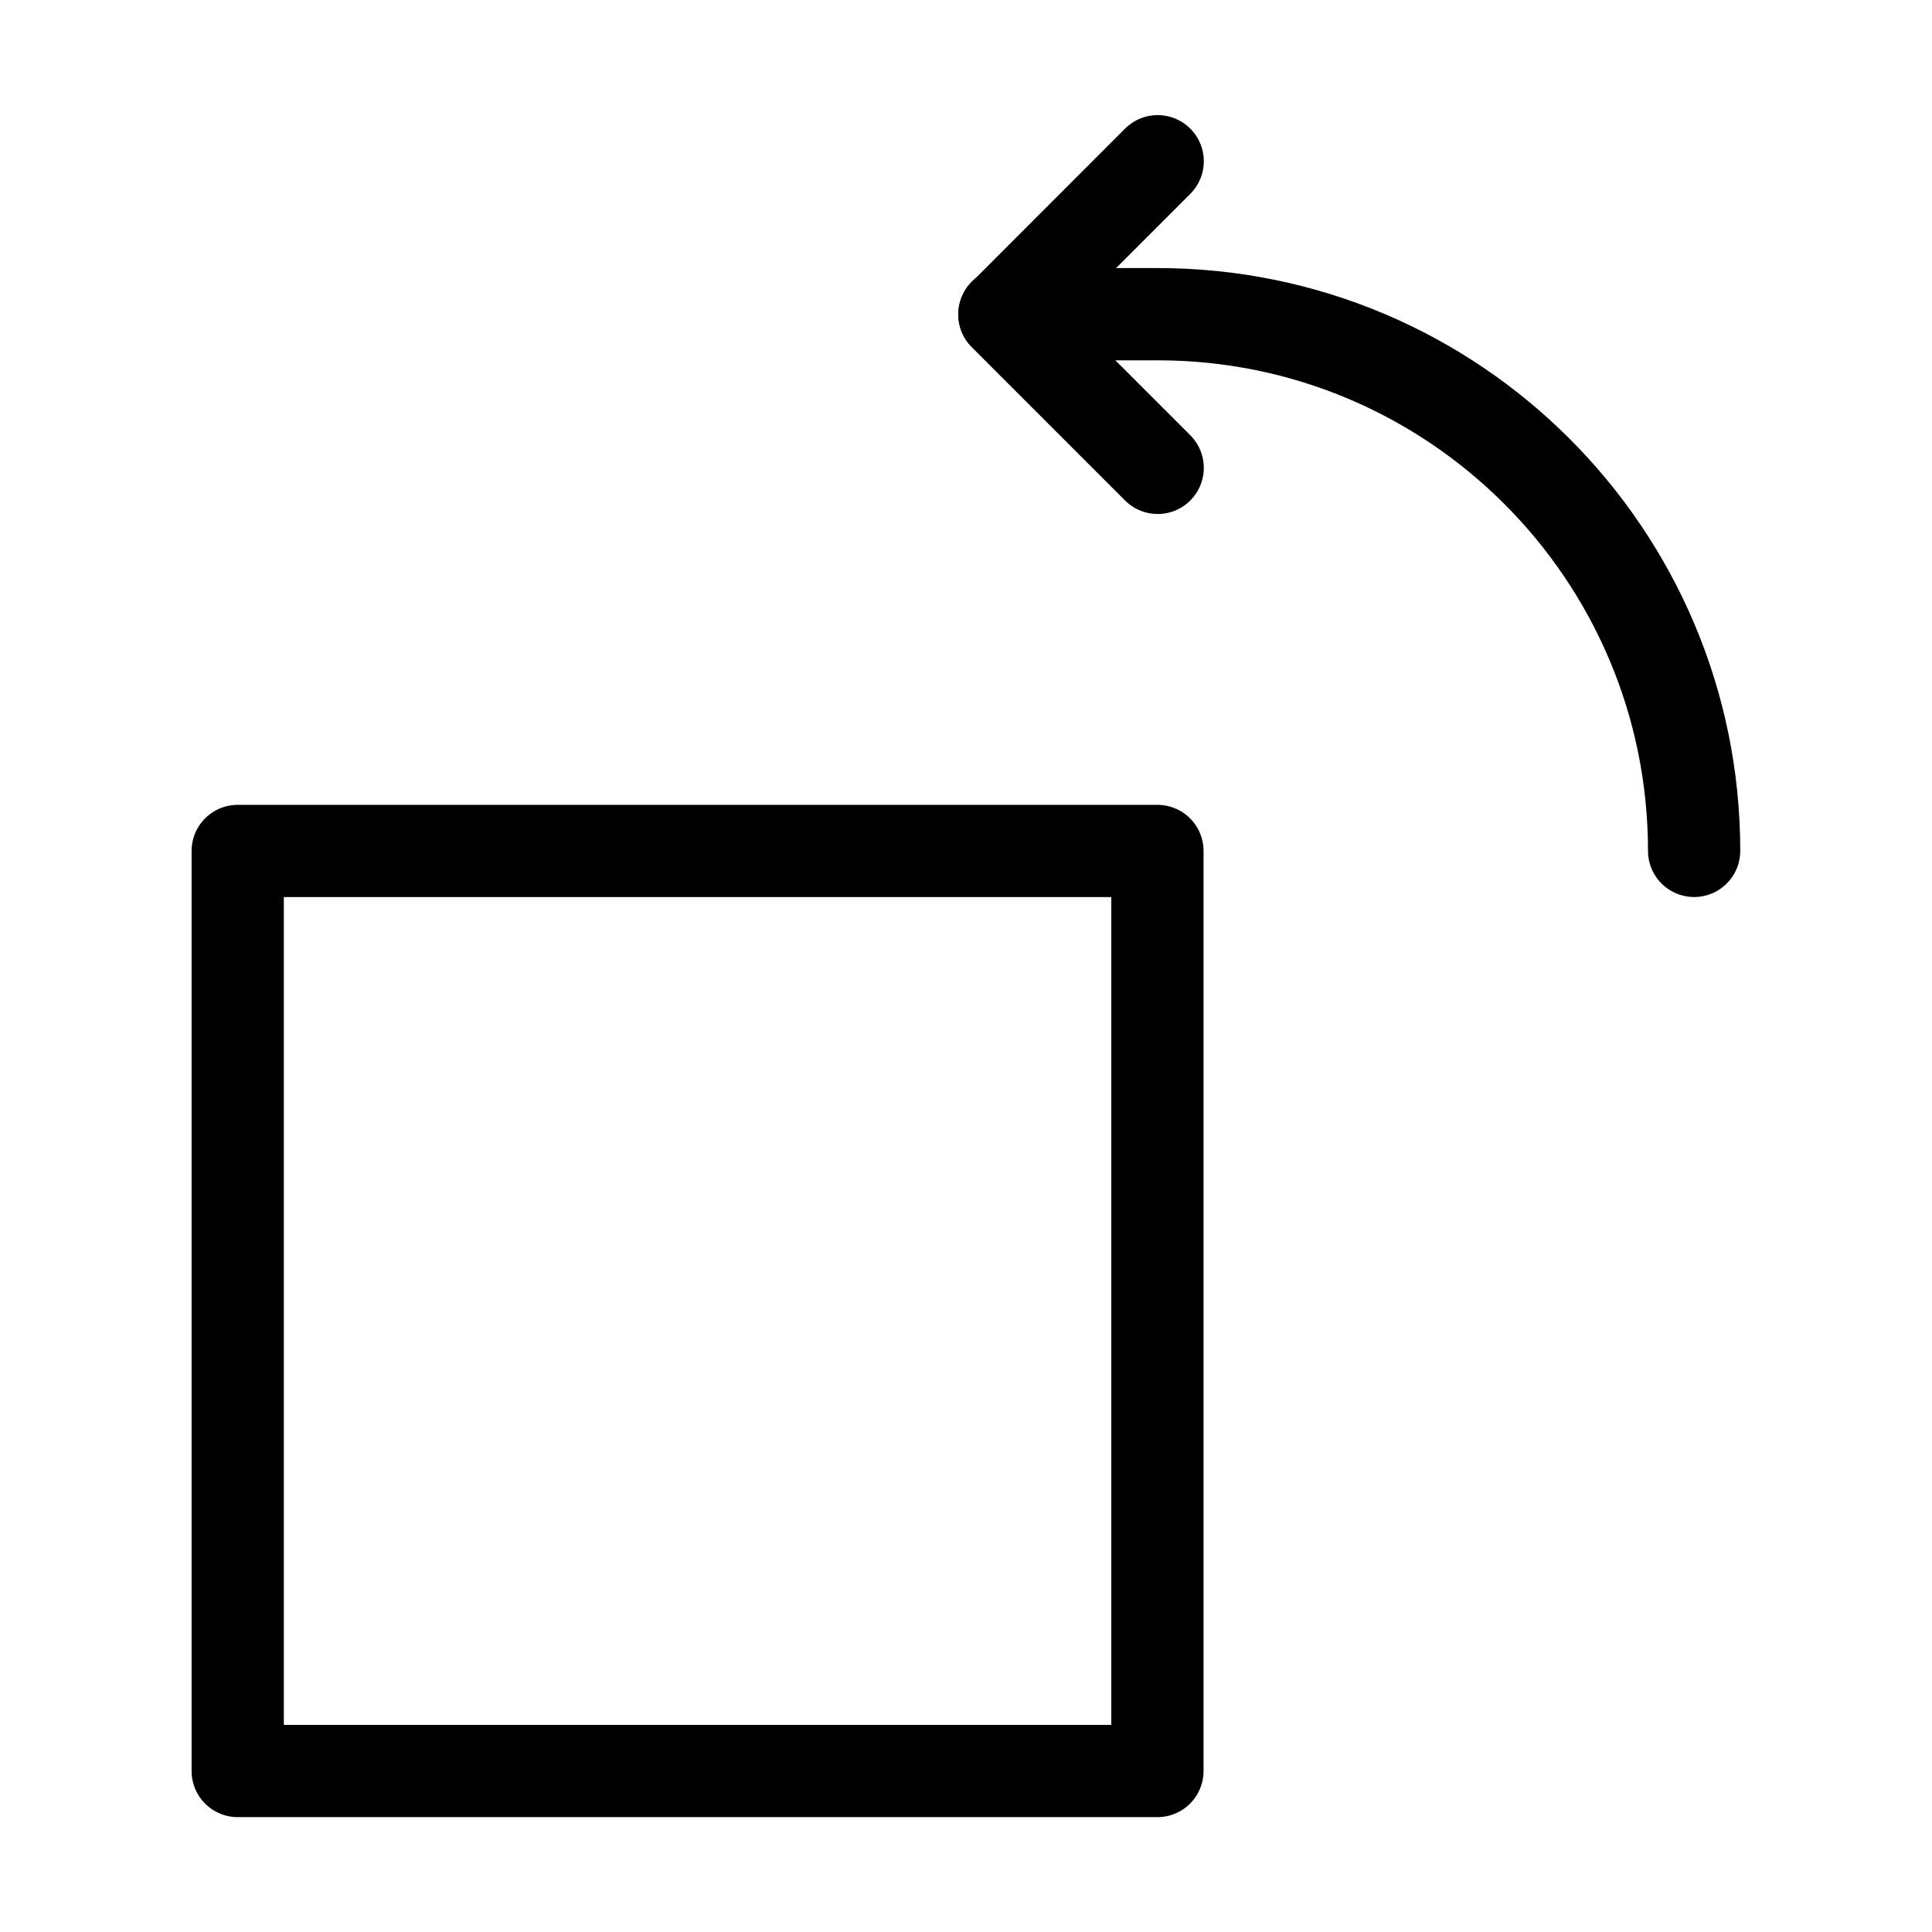 <svg viewBox="0 0 24 24" xmlns="http://www.w3.org/2000/svg">
<path d="M14.381 2.003L12.477 3.908L14.381 5.812"  stroke-width="1.146" stroke-miterlimit="10" stroke-linecap="round" stroke-linejoin="round" fill="none" stroke="currentColor" />
<path d="M12.477 3.903H14.381C18.061 3.903 21.045 6.888 21.045 10.57"  stroke-width="1.146" stroke-miterlimit="10" stroke-linecap="round" stroke-linejoin="round" fill="none" stroke="currentColor"/>
<path d="M2.953 22H14.378V10.571H2.953V22Z"  stroke-width="1.146" stroke-miterlimit="10" stroke-linecap="round" stroke-linejoin="round" fill="none" stroke="currentColor"/>
</svg>
